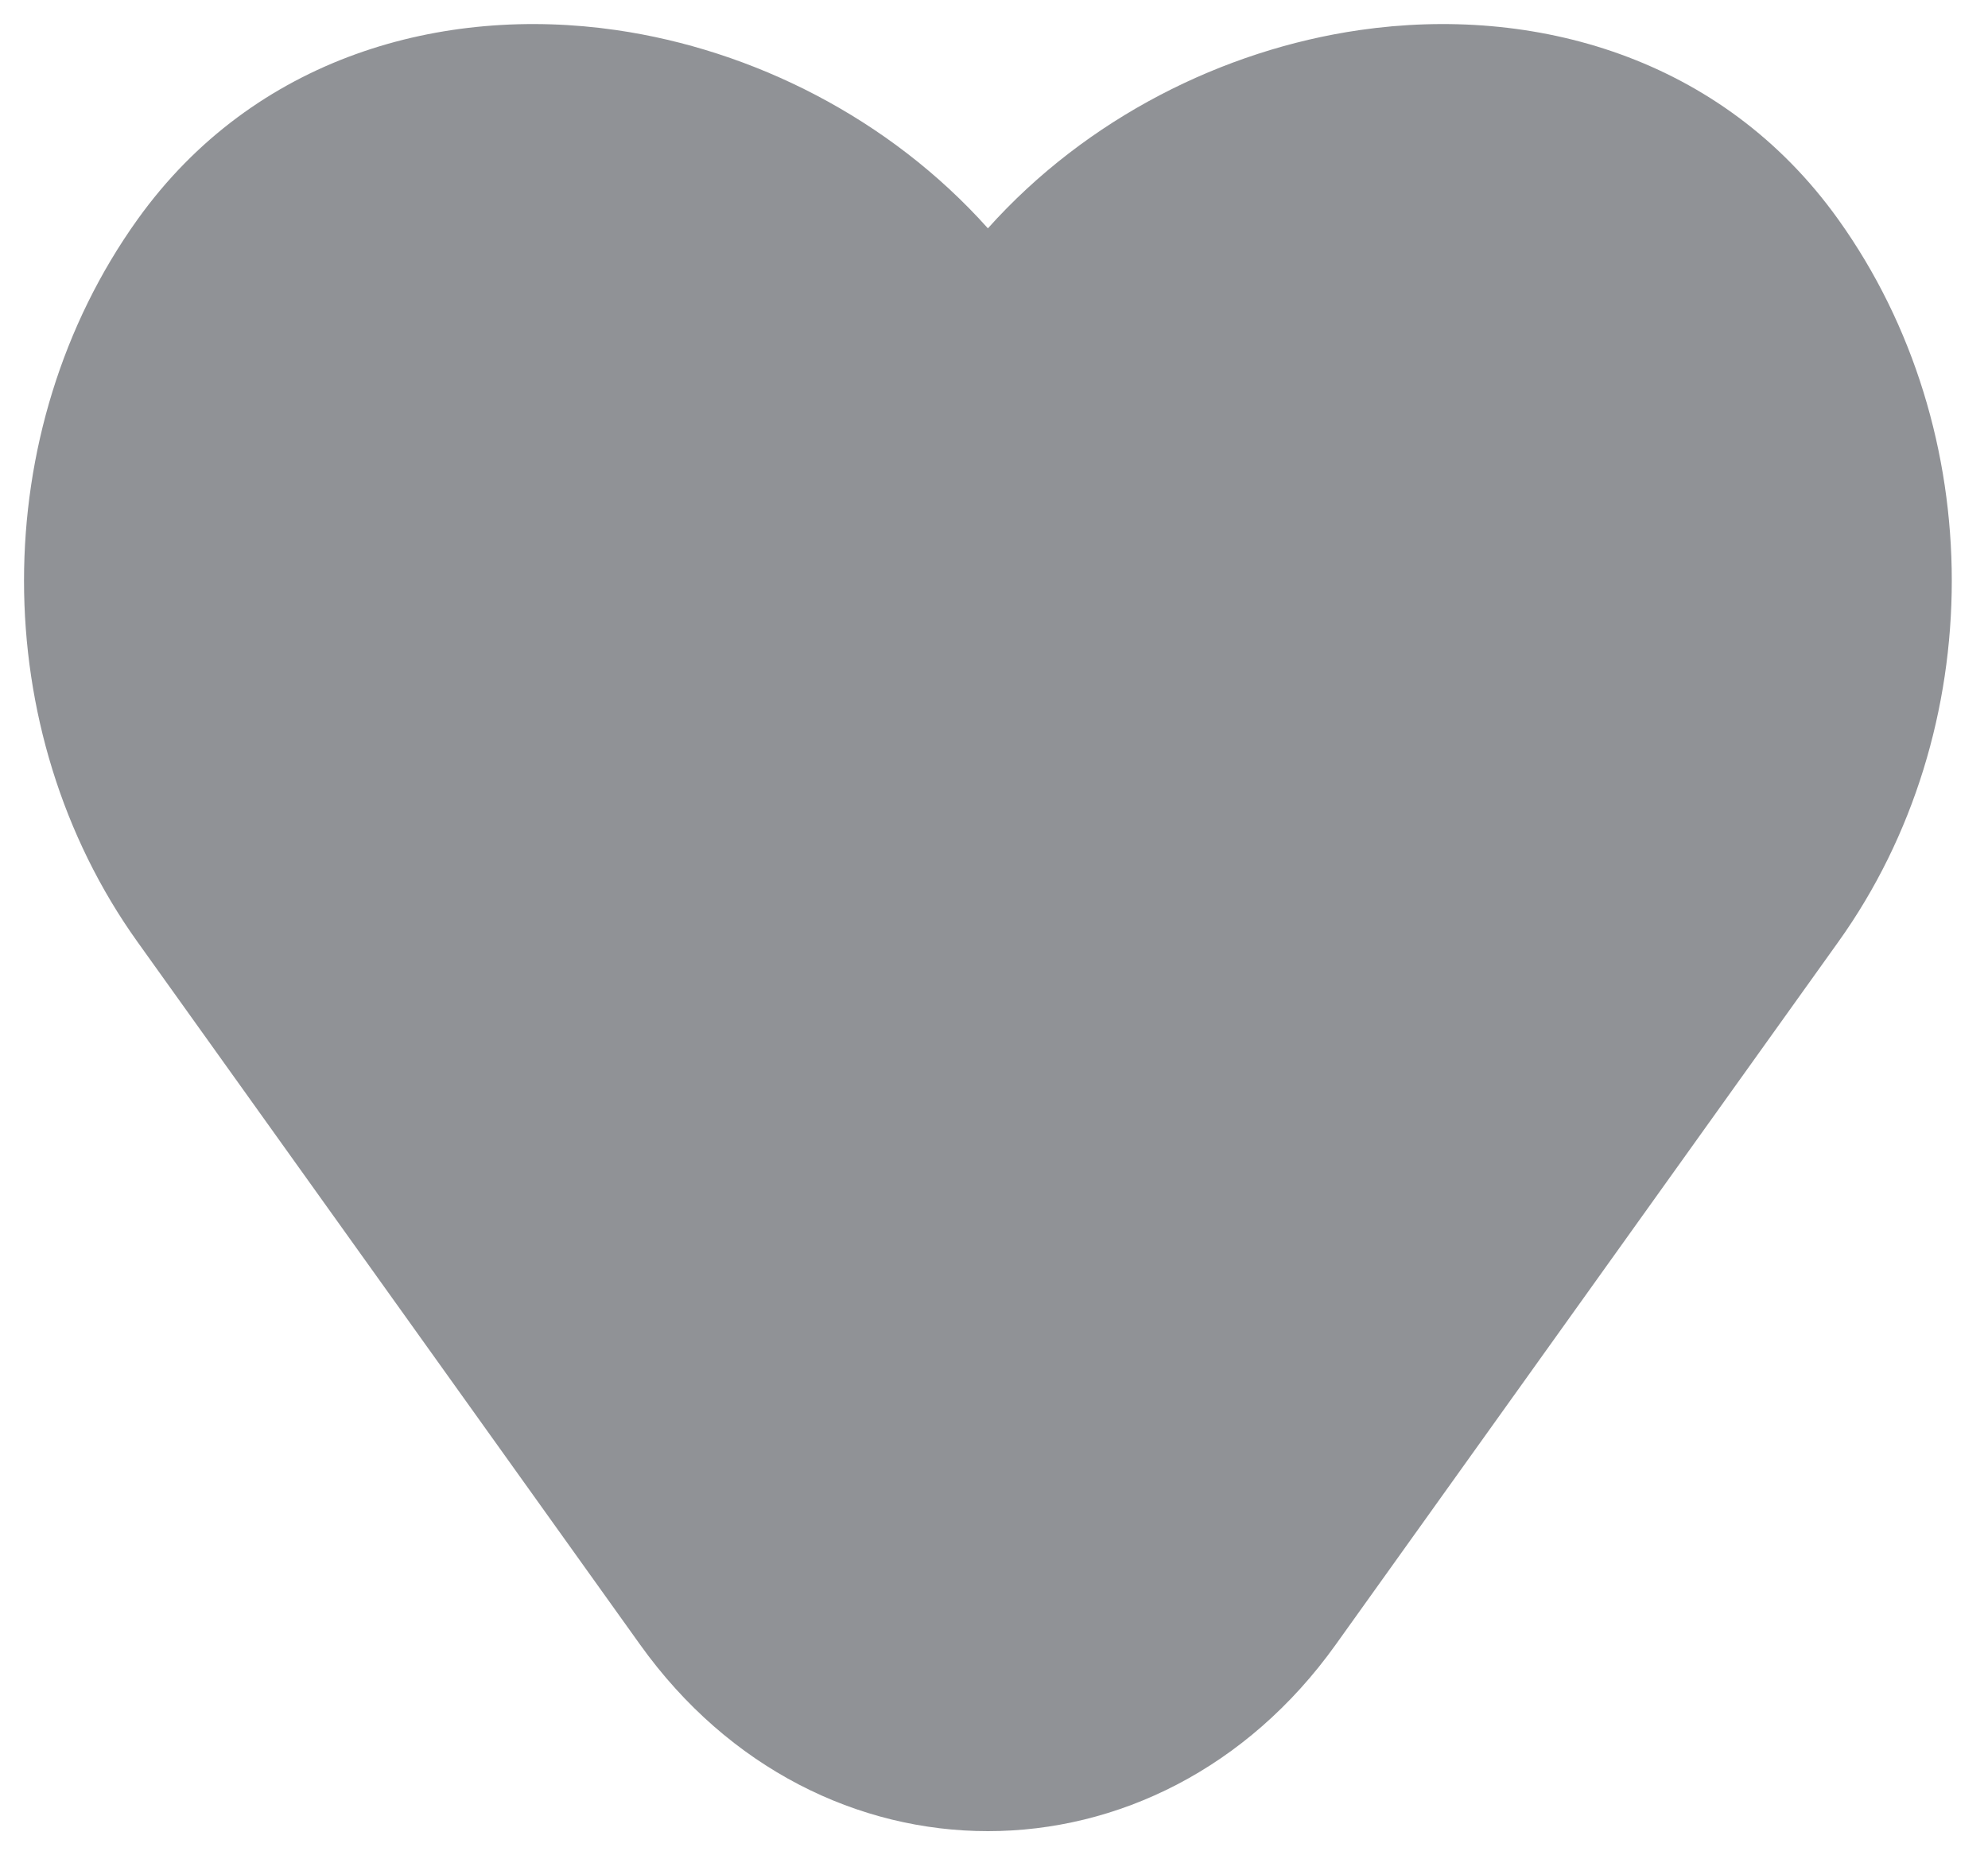 <svg width="15" height="14" viewBox="0 0 15 14" fill="none" xmlns="http://www.w3.org/2000/svg">
<path d="M10.259 0.227C9.23 0.376 8.2 0.89 7.454 1.723C6.709 0.89 5.678 0.376 4.65 0.227C3.344 0.038 1.919 0.424 1.037 1.657C-0.104 3.252 -0.104 5.512 1.037 7.107L4.83 12.411C6.172 14.287 8.737 14.287 10.078 12.411L13.871 7.107C15.012 5.512 15.012 3.252 13.871 1.657C12.99 0.424 11.565 0.038 10.259 0.227Z" fill="#23262F" fill-opacity="0.5"/>
</svg>
